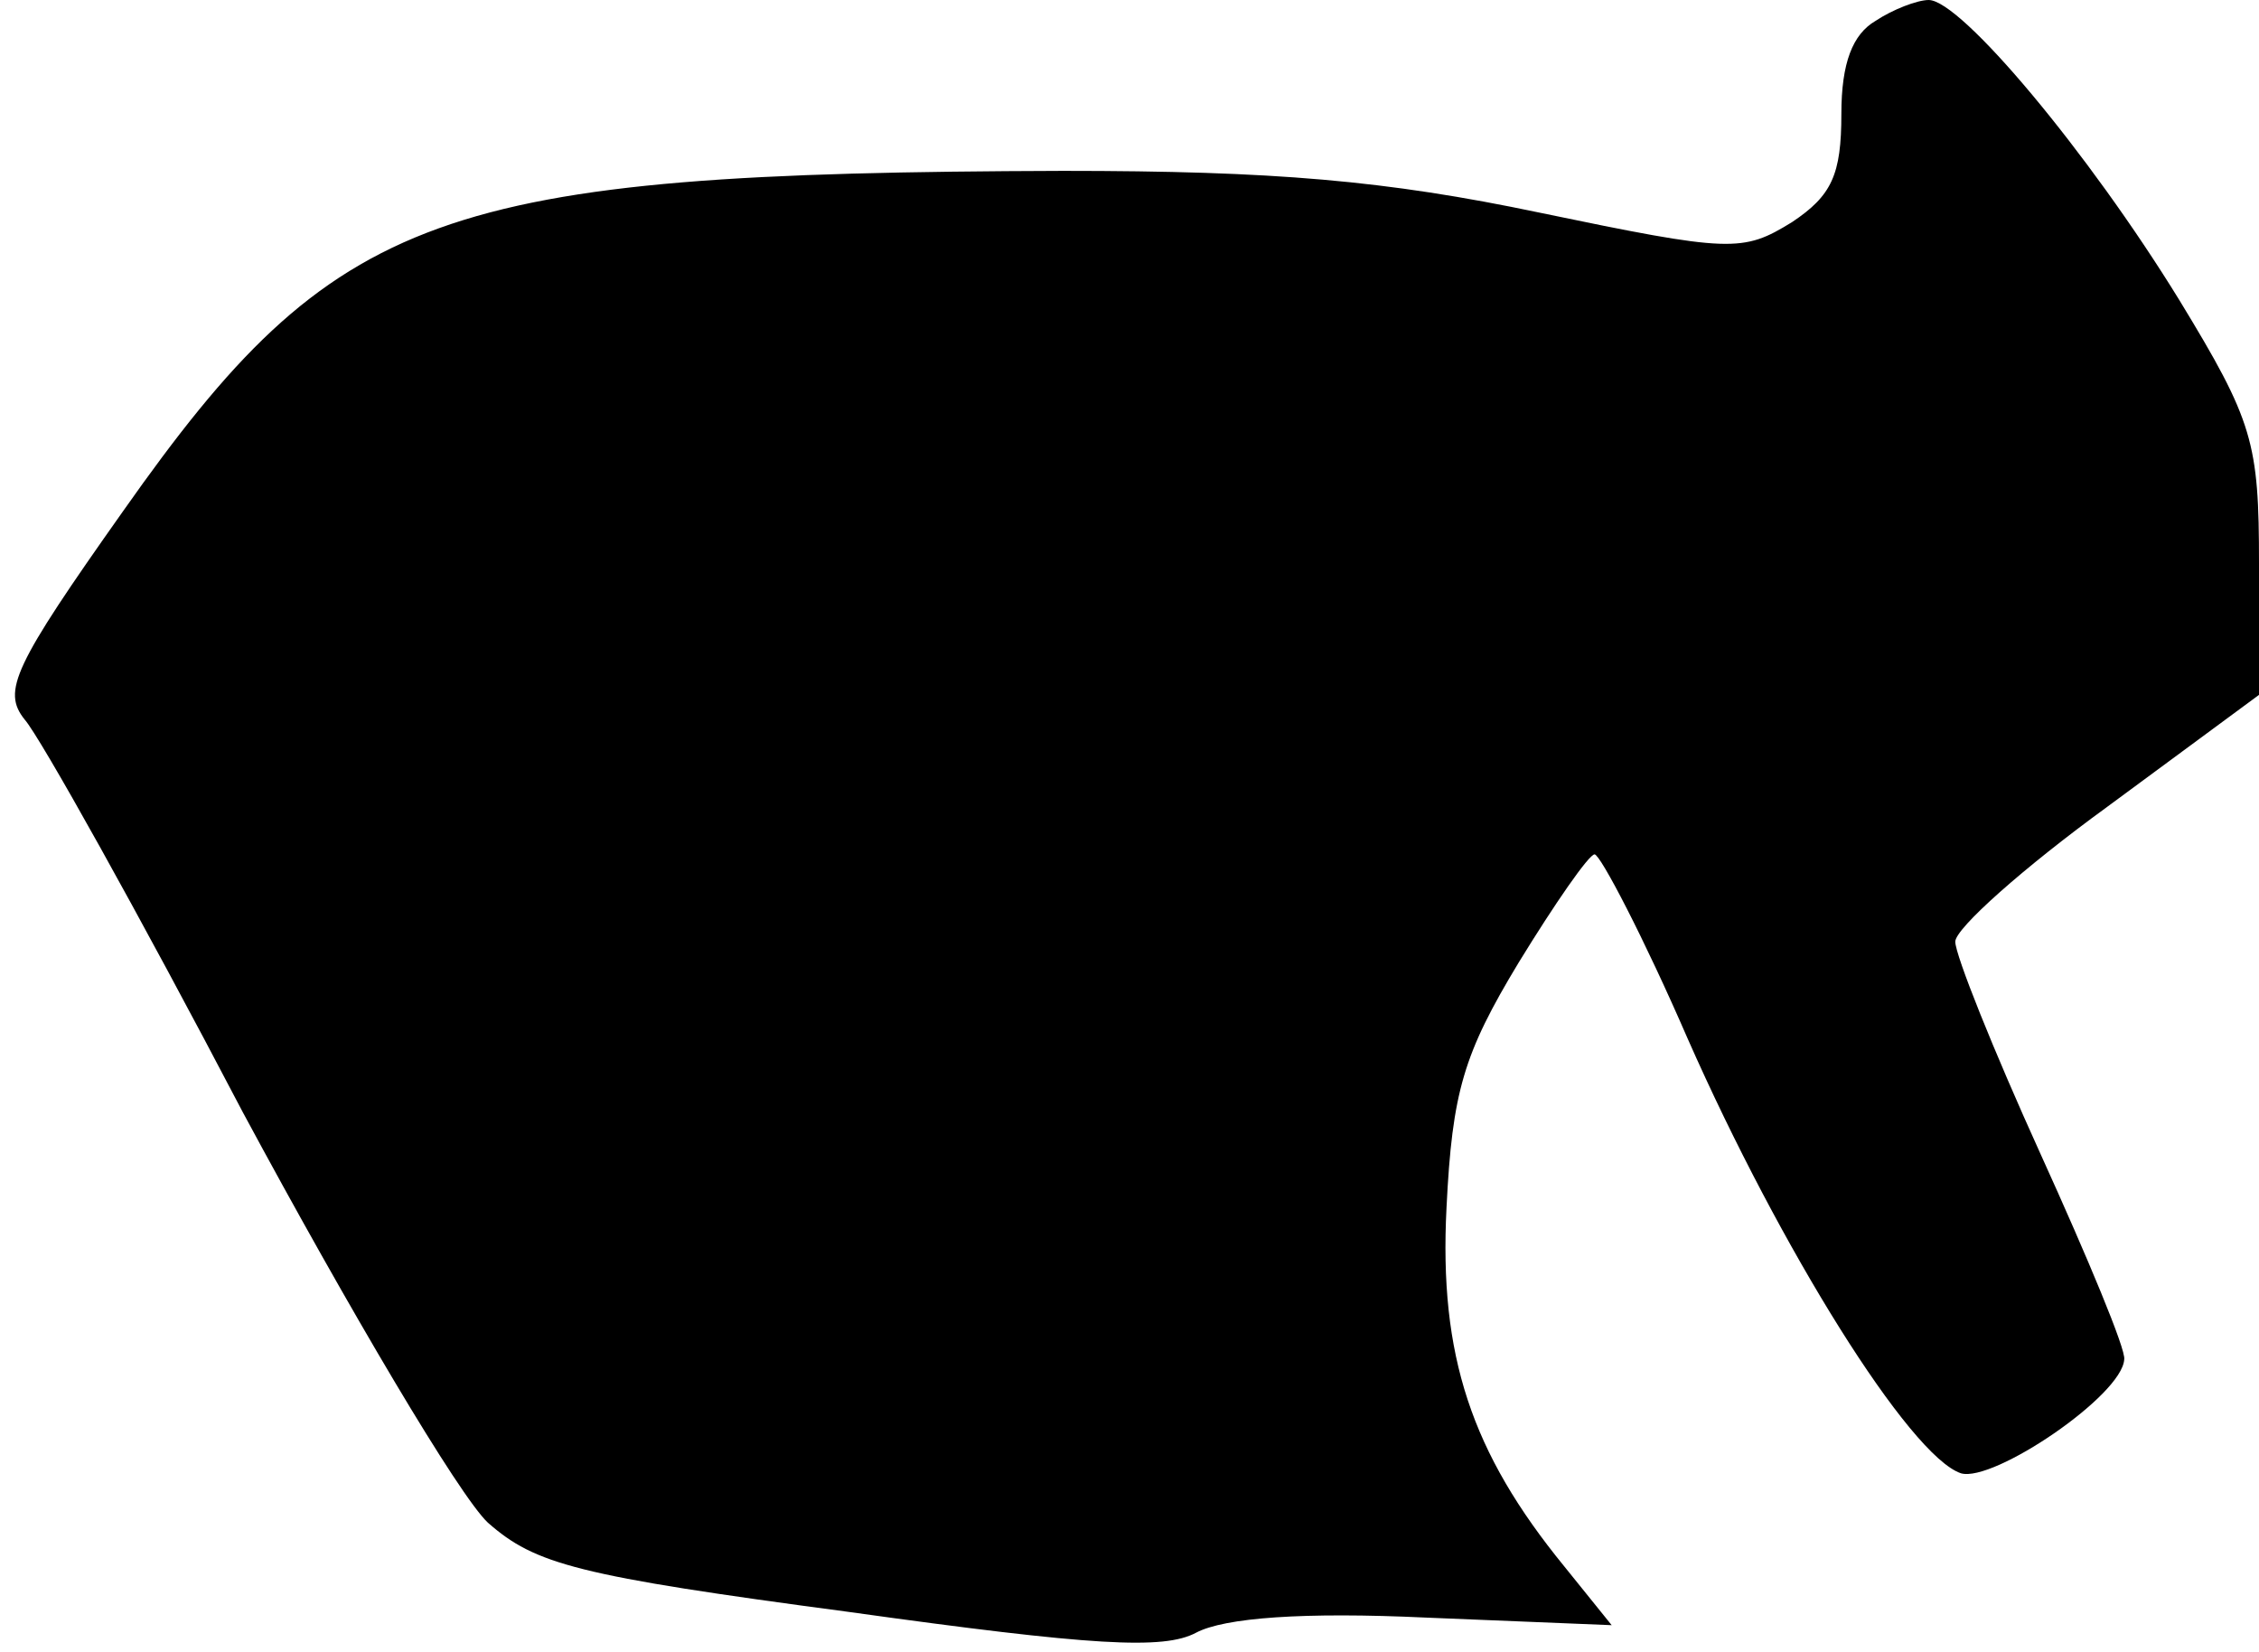 <?xml version="1.0" standalone="no"?>
<!DOCTYPE svg PUBLIC "-//W3C//DTD SVG 20010904//EN"
 "http://www.w3.org/TR/2001/REC-SVG-20010904/DTD/svg10.dtd">
<svg version="1.0" xmlns="http://www.w3.org/2000/svg"
 width="119pt" height="87pt" viewBox="0 0 119 87"
 preserveAspectRatio="xMidYMid meet">
<g transform="translate(0,87) scale(0.1,-0.1)"
fill="#000000" stroke="none">
<path fill="#000000" stroke="none" d="M988 859 c-12 -7 -18 -22 -18 -49 0
-32 -5 -43 -26 -57 -26 -16 -32 -16 -133 5 -81 17 -140 22 -251 22 -329 -1
-383 -20 -495 -179 -58 -82 -64 -95 -52 -110 8 -9 60 -102 115 -207 56 -104
114 -202 129 -216 25 -22 47 -28 190 -47 129 -18 166 -20 183 -11 15 8 57 11
121 8 l98 -4 -25 31 c-49 60 -66 111 -62 189 3 61 9 81 38 129 19 31 37 57 40
57 3 0 26 -44 49 -97 49 -111 117 -220 144 -229 17 -5 85 41 86 60 1 5 -19 53
-44 108 -25 55 -45 105 -45 112 0 7 36 39 80 71 l80 59 0 69 c0 64 -3 75 -42
139 -48 78 -115 158 -132 158 -6 0 -19 -5 -28 -11z"/>
</g>
</svg>
